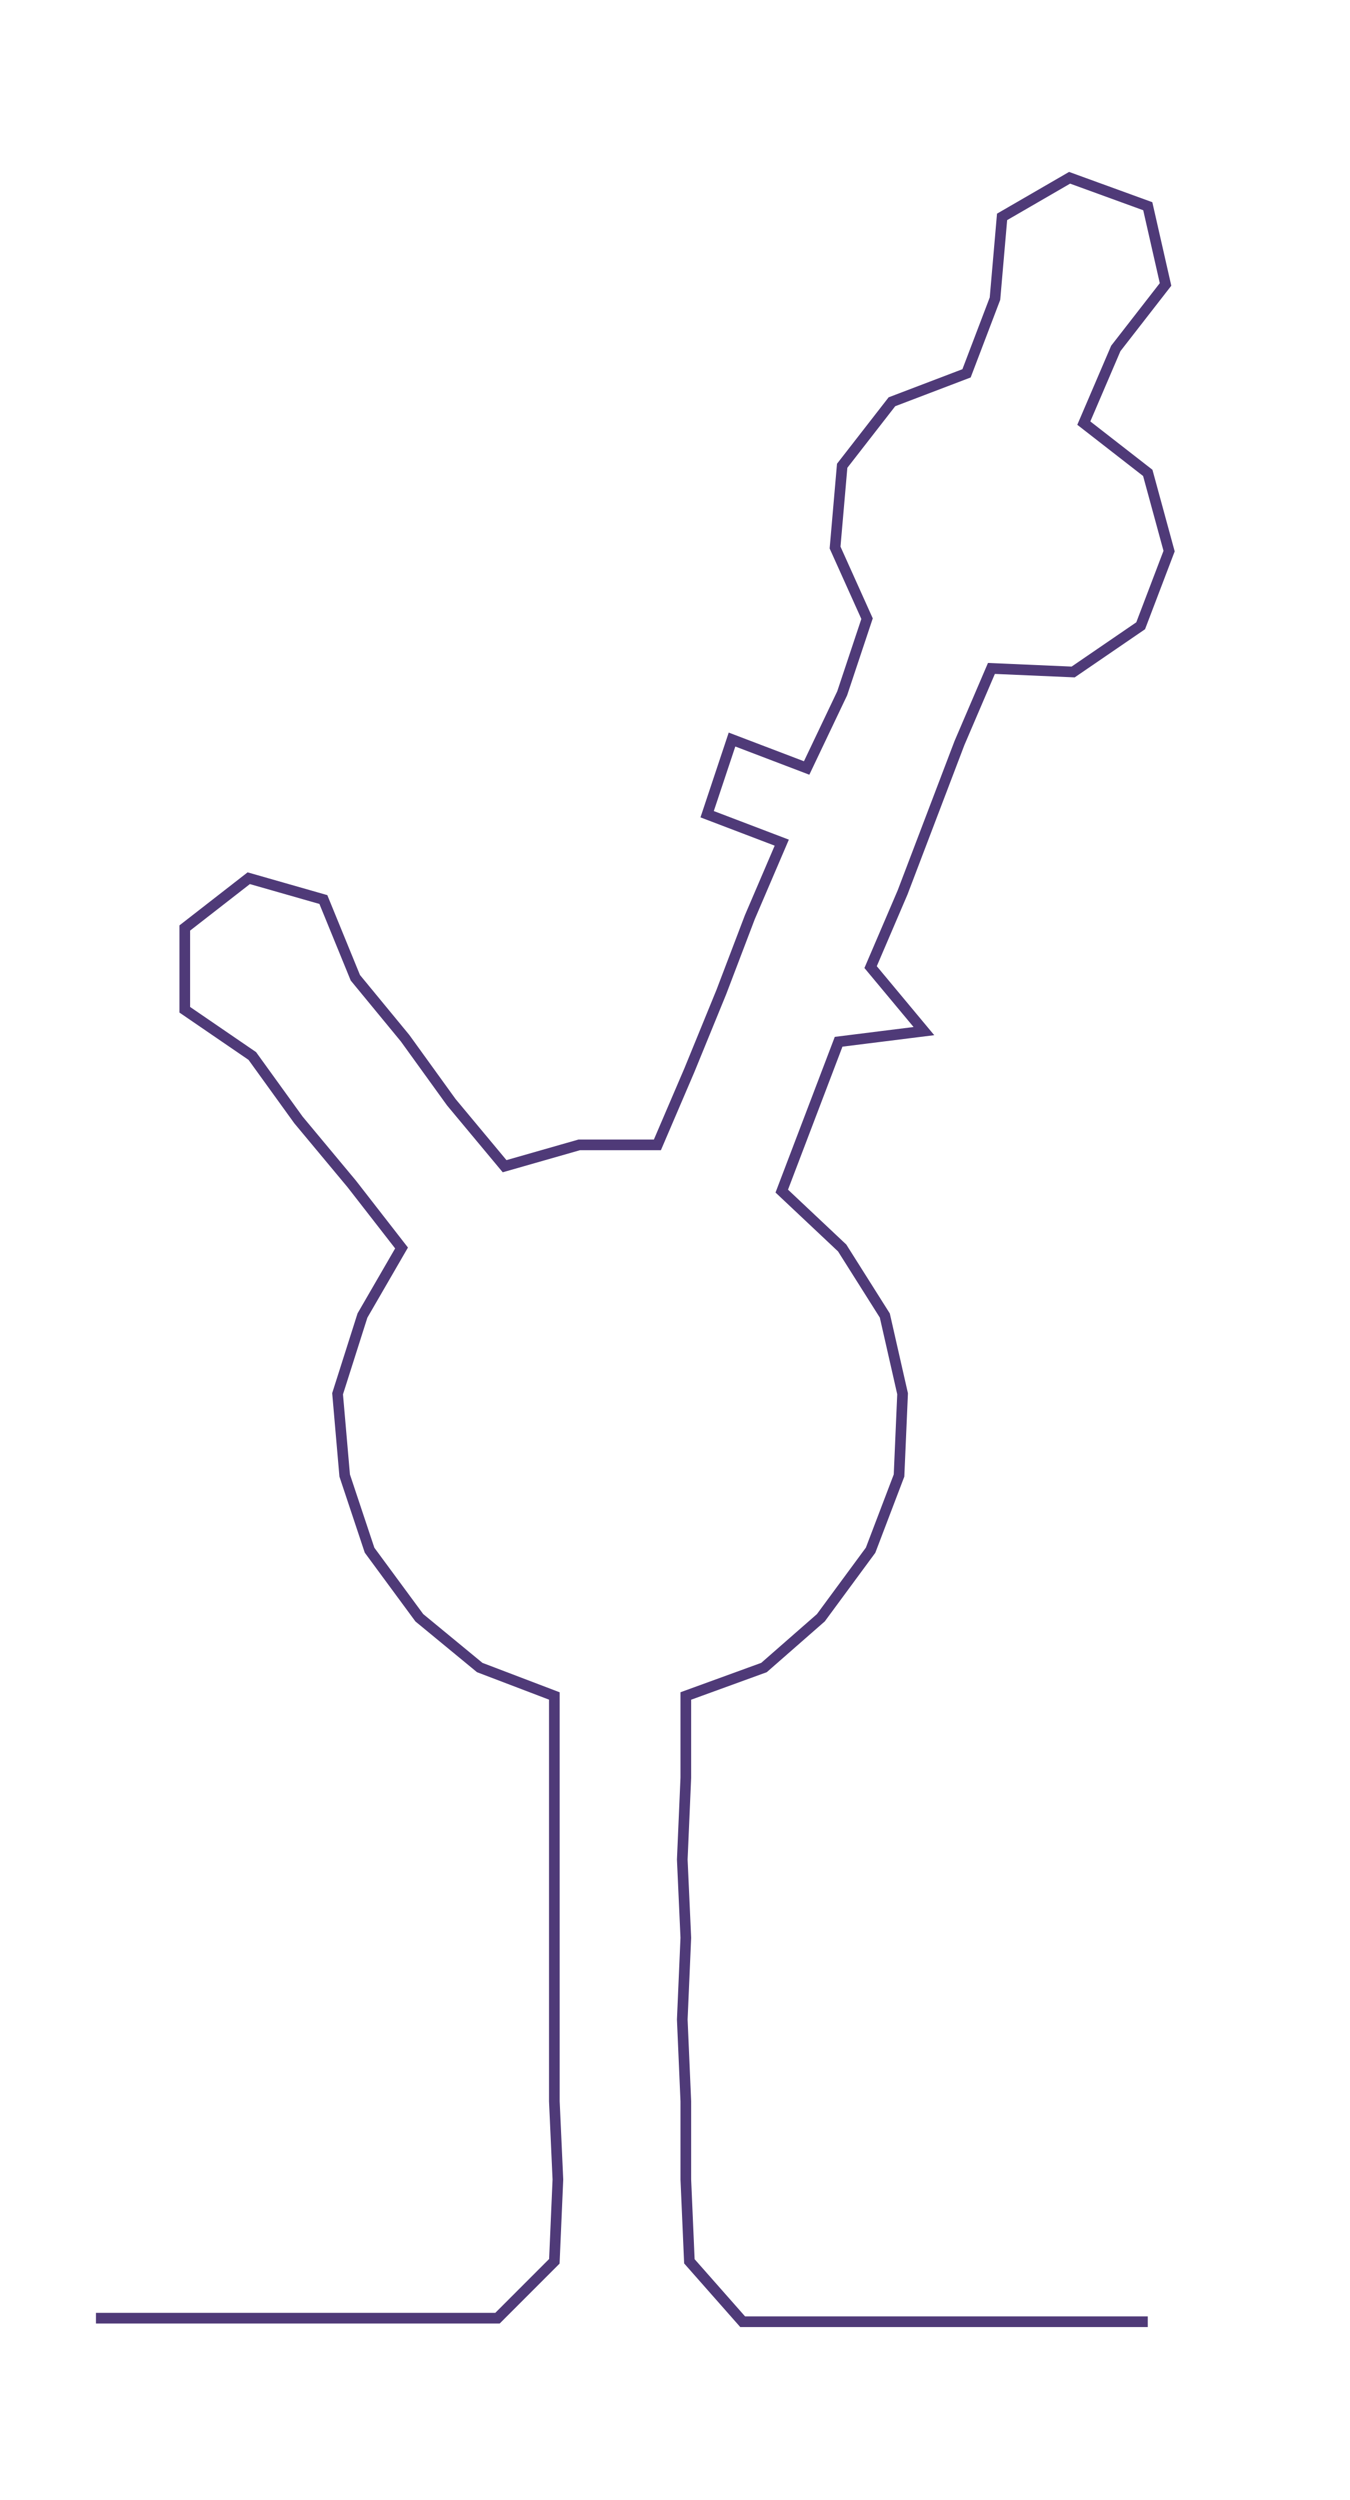 <ns0:svg xmlns:ns0="http://www.w3.org/2000/svg" width="162.088px" height="300px" viewBox="0 0 379.909 703.152"><ns0:path style="stroke:#4f3a78;stroke-width:3px;fill:none;" d="M27 652 L27 652 L50 652 L72 652 L95 652 L118 652 L140 652 L156 636 L157 613 L156 591 L156 568 L156 545 L156 523 L156 500 L156 477 L135 469 L118 455 L104 436 L97 415 L95 392 L102 370 L113 351 L99 333 L84 315 L71 297 L52 284 L52 261 L70 247 L91 253 L100 275 L114 292 L127 310 L142 328 L163 322 L185 322 L194 301 L203 279 L211 258 L220 237 L199 229 L206 208 L227 216 L237 195 L244 174 L235 154 L237 131 L251 113 L272 105 L280 84 L282 61 L301 50 L323 58 L328 80 L314 98 L305 119 L323 133 L329 155 L321 176 L302 189 L279 188 L270 209 L262 230 L254 251 L245 272 L260 290 L236 293 L228 314 L220 335 L237 351 L249 370 L254 392 L253 415 L245 436 L231 455 L215 469 L193 477 L193 500 L192 523 L193 545 L192 568 L193 591 L193 613 L194 636 L209 653 L232 653 L255 653 L277 653 L300 653 L323 653" /></ns0:svg>